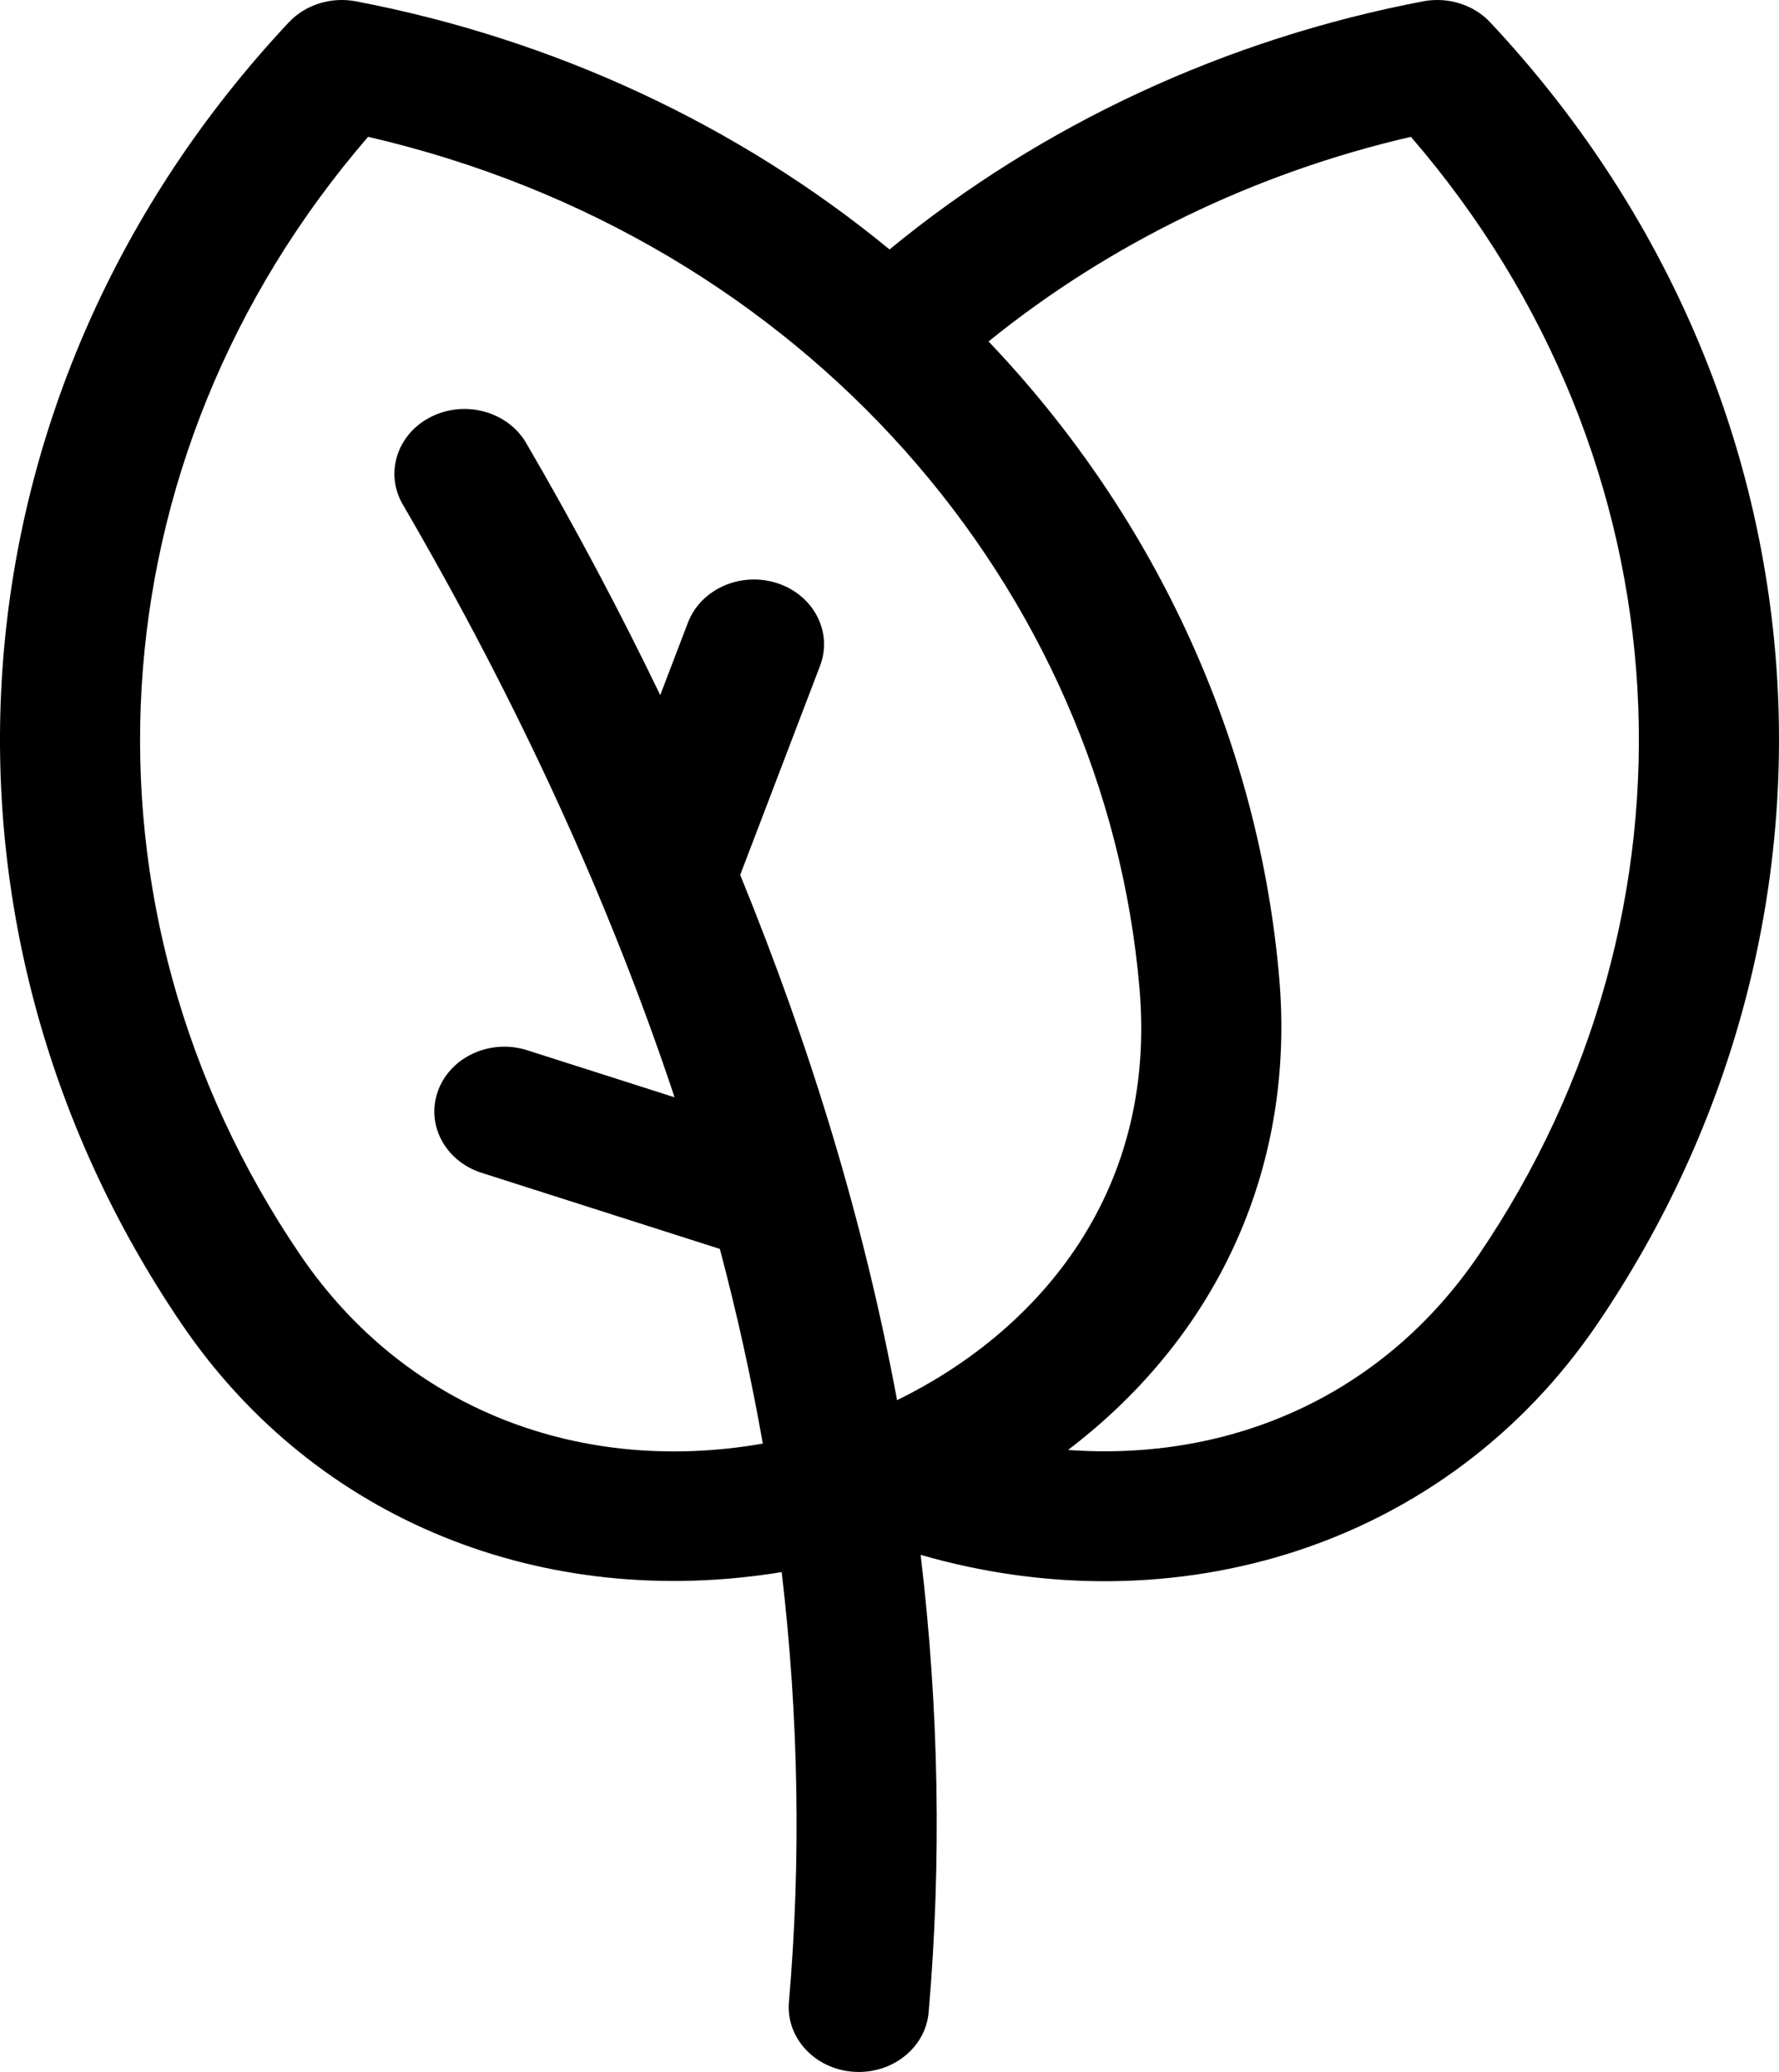 <svg 
          width="55" 
          height="64.041" fill="none" 
          xmlns="http://www.w3.org/2000/svg">
          <path d="M 46.072 0.691 C 45.558 0.143 44.765 -0.105 43.997 0.041 C 37.935 1.197 32.228 3.825 27.501 7.71 C 22.793 3.841 17.087 1.202 11.003 0.041 C 10.235 -0.105 9.442 0.143 8.928 0.691 C -1.72 12.052 -2.868 28.444 5.615 40.92 C 9.786 47.054 16.865 49.785 24.167 48.591 C 24.693 53.066 24.769 57.509 24.391 61.878 C 24.29 63.042 25.283 64.041 26.552 64.041 C 27.67 64.041 28.619 63.246 28.71 62.198 C 29.113 57.545 29.029 52.816 28.463 48.058 C 36.323 50.327 44.686 47.83 49.385 40.919 C 57.87 28.44 56.717 12.048 46.072 0.691 L 46.072 0.691 Z M 9.283 38.787 C 2.01 28.091 2.78 14.192 11.38 4.229 C 24.891 7.352 34.172 18.187 35.23 30.557 C 35.785 37.04 31.914 41.236 27.734 43.277 C 26.697 37.705 25.044 32.328 22.884 27.042 L 25.352 20.582 C 25.751 19.539 25.16 18.395 24.031 18.026 C 22.903 17.657 21.665 18.204 21.267 19.248 L 20.412 21.485 C 19.163 18.892 17.781 16.292 16.268 13.694 C 15.7 12.72 14.386 12.356 13.333 12.88 C 12.279 13.405 11.886 14.62 12.453 15.594 C 16.034 21.741 18.849 27.883 20.855 33.916 L 16.302 32.462 C 15.171 32.1 13.937 32.655 13.547 33.701 C 13.156 34.747 13.756 35.887 14.887 36.249 L 22.255 38.602 C 22.788 40.612 23.225 42.588 23.583 44.619 C 18.029 45.592 12.577 43.63 9.283 38.787 Z M 45.717 38.787 C 42.787 43.096 38.116 45.182 33.02 44.816 C 37.805 41.17 40.033 35.888 39.55 30.241 C 38.935 23.06 35.838 16.091 30.562 10.554 C 34.32 7.513 38.81 5.341 43.62 4.229 C 52.265 14.245 52.949 28.151 45.717 38.787 L 45.717 38.787 Z" fill="rgb(0,0,0)"/>
        </svg>